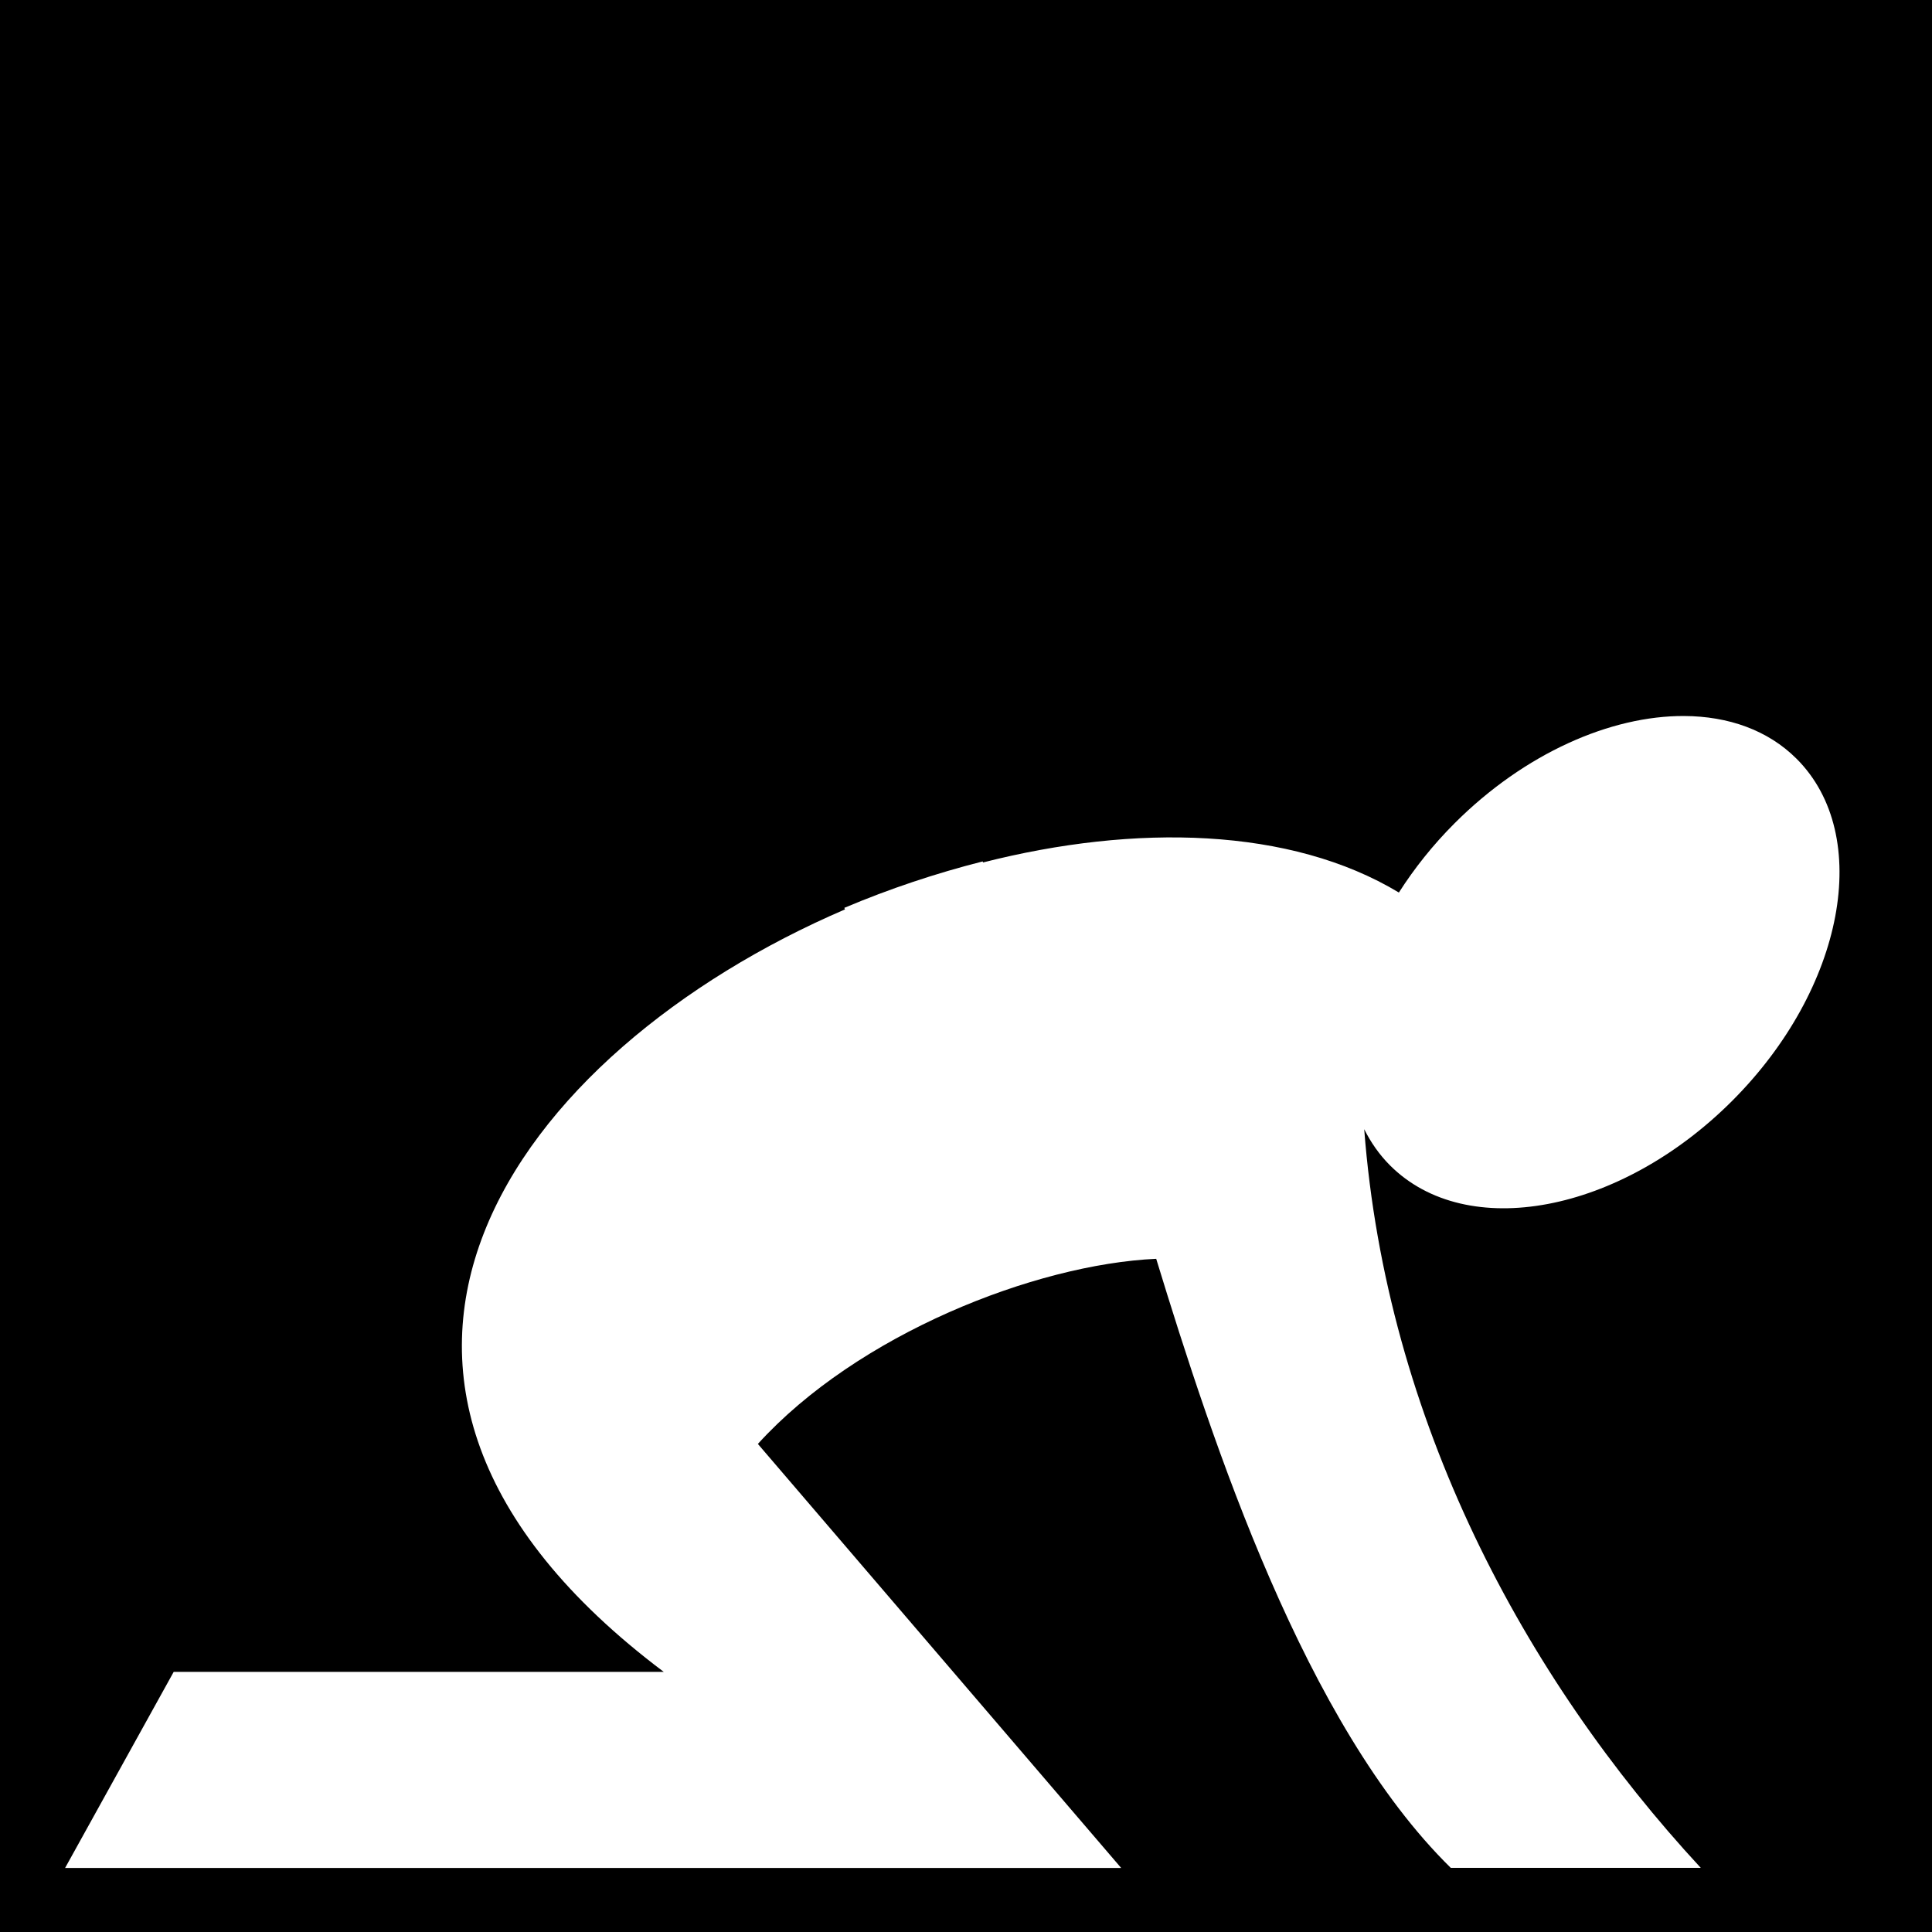 <svg style="height: 512px; width: 512px;" xmlns="http://www.w3.org/2000/svg" viewBox="0 0 512 512"><path d="M0 0h512v512H0z" fill="#000" fill-opacity="1"></path><g class="" style="" transform="translate(0,0)"><g><path d="M180.75 22.97L163.03 28.938L188.375 104.344L206.095 98.314L180.75 22.969Z" class="selected" fill="#000000" fill-opacity="1"></path><path d="M254.656 101.53L149.97 137.157L160.125 167.032C168.441 157.282 177.905 149.534 188.25 143.658C195.482 171.152 204.916 197.778 216.063 223.564C229.063 218.004 242.486 213.367 255.969 209.846C249.002 183.119 240.147 156.659 229.624 130.533C240.919 129.293 252.724 129.623 264.844 131.473L254.654 101.533Z" class="" fill="#000000" fill-opacity="1"></path><path d="M446.344 189.75C426.88 189.647 404.064 199.593 385.469 218.188C379.691 223.964 374.785 230.166 370.719 236.531C341.985 219.218 300.953 218.268 260.499 228.563C260.479 228.47 260.459 228.376 260.436 228.283C248.079 231.417 235.71 235.531 223.749 240.595L223.937 241.001C136.609 278.507 72.035 364.991 175.905 443.064L46.03 443.064L17.25 495.03L297.125 495.03L200.845 382.656C227.259 353.589 274.255 335.072 306.405 333.594C321.42 382.674 345.85 457.11 384.47 495L450.72 495C403.84 444.336 367.402 376.266 361.53 299.25C363.29 302.773 365.552 306.02 368.375 308.844C388.687 329.156 429.281 321.501 459.031 291.75C488.783 262 496.438 221.406 476.126 201.094C468.509 193.477 458.023 189.812 446.346 189.75Z" class="" fill="#ffffff" fill-opacity="1"></path></g></g></svg>